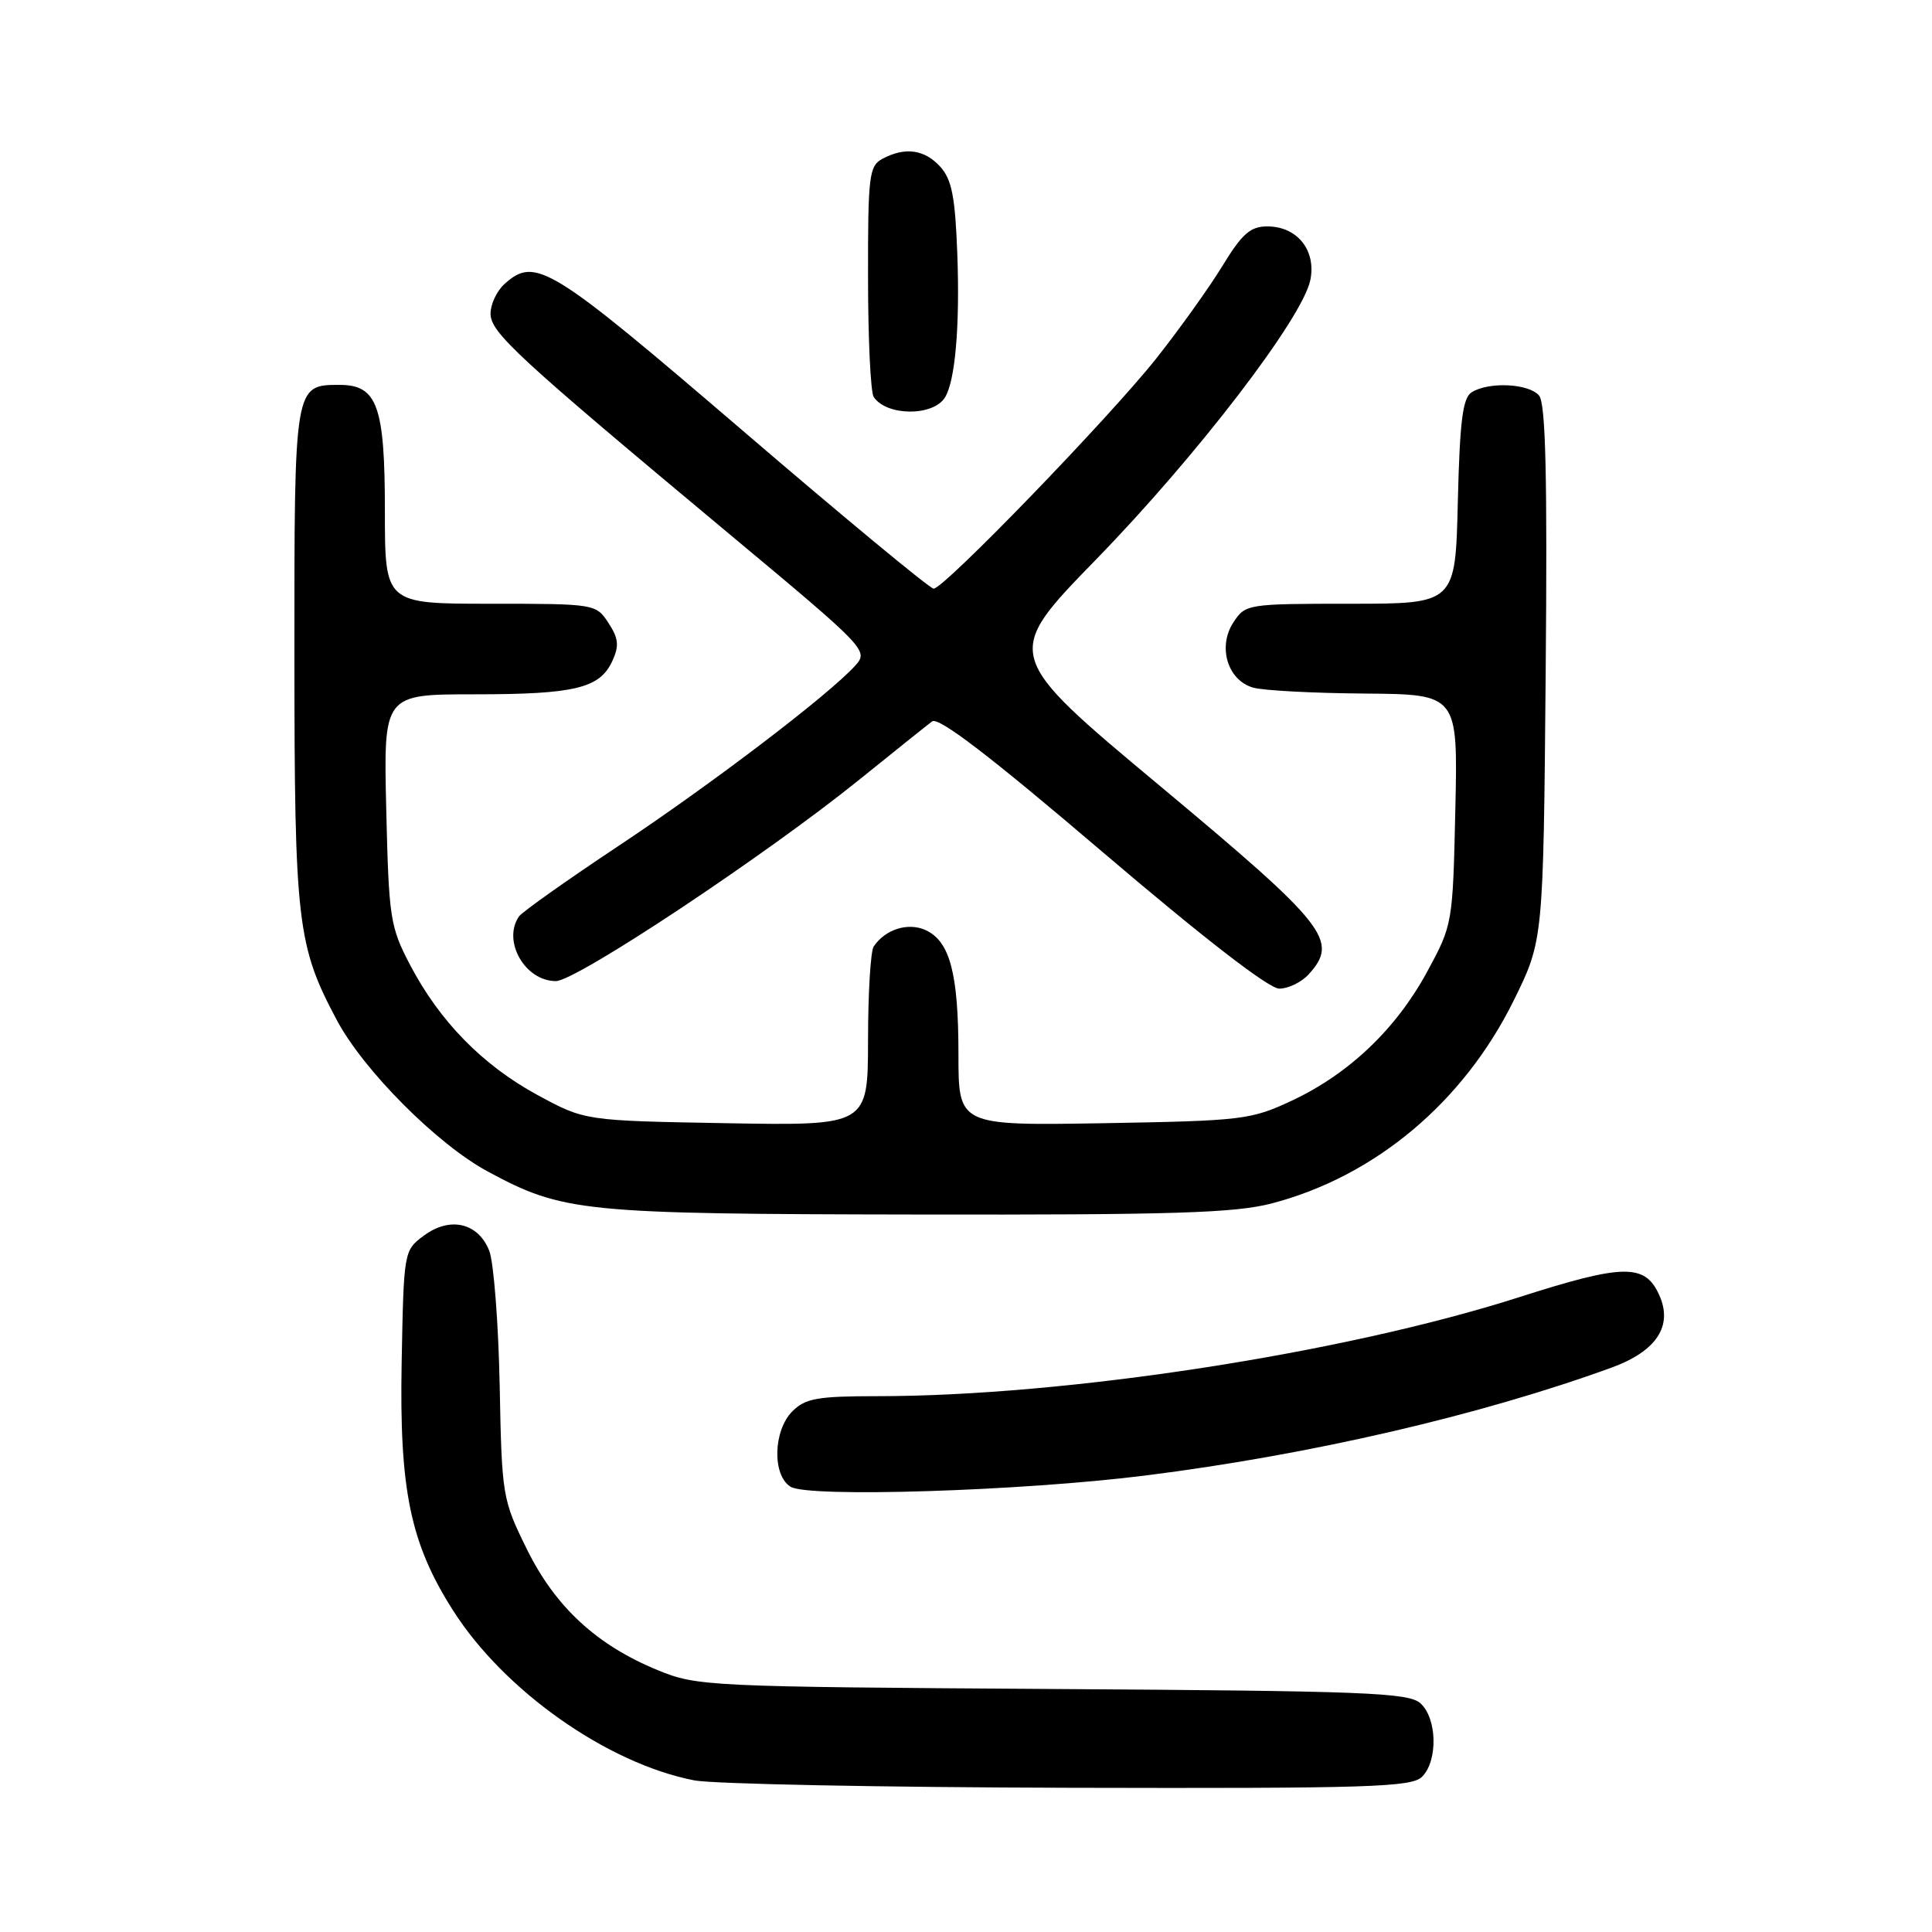 <?xml version="1.0" encoding="UTF-8" standalone="no"?>
<!DOCTYPE svg PUBLIC "-//W3C//DTD SVG 1.1//EN" "http://www.w3.org/Graphics/SVG/1.1/DTD/svg11.dtd" >
<svg xmlns="http://www.w3.org/2000/svg" xmlns:xlink="http://www.w3.org/1999/xlink" version="1.1" viewBox="0 0 256 256">
 <g >
 <path fill="currentColor"
d=" M 188.43 235.43 C 190.55 233.31 190.43 227.70 188.22 225.70 C 186.65 224.28 180.96 224.06 139.47 223.80 C 93.89 223.51 92.34 223.44 87.19 221.32 C 79.06 217.99 73.58 212.93 69.80 205.25 C 66.57 198.69 66.49 198.23 66.21 183.53 C 66.04 175.26 65.42 167.26 64.83 165.74 C 63.37 162.02 59.62 161.15 56.16 163.73 C 53.51 165.70 53.50 165.78 53.22 180.58 C 52.91 197.42 54.37 204.50 60.01 213.36 C 66.79 224.04 80.47 233.67 92.00 235.91 C 94.47 236.39 116.83 236.83 141.68 236.89 C 181.51 236.99 187.04 236.81 188.43 235.43 Z  M 151.79 195.51 C 173.59 192.77 196.08 187.56 213.50 181.23 C 219.52 179.04 221.72 175.68 219.84 171.56 C 217.95 167.41 215.11 167.46 201.28 171.89 C 178.03 179.33 141.27 185.00 116.25 185.00 C 108.33 185.00 106.71 185.29 105.00 187.00 C 102.45 189.55 102.30 195.46 104.75 197.00 C 107.07 198.47 135.45 197.57 151.79 195.51 Z  M 168.47 159.47 C 182.18 155.90 193.92 146.06 200.58 132.56 C 204.50 124.61 204.50 124.61 204.81 89.23 C 205.04 63.10 204.81 53.47 203.94 52.42 C 202.60 50.81 197.27 50.55 195.00 51.98 C 193.82 52.72 193.43 55.77 193.17 66.46 C 192.85 80.00 192.85 80.00 178.95 80.00 C 165.27 80.00 165.02 80.04 163.43 82.47 C 161.31 85.71 162.67 90.17 166.07 91.12 C 167.41 91.50 174.05 91.85 180.84 91.90 C 193.18 92.00 193.18 92.00 192.84 107.25 C 192.50 122.41 192.48 122.54 189.11 128.75 C 184.99 136.35 178.76 142.28 171.18 145.84 C 165.75 148.38 164.66 148.51 146.25 148.83 C 127.00 149.15 127.00 149.15 127.00 139.73 C 127.00 128.97 125.87 124.72 122.64 123.24 C 120.31 122.19 117.31 123.13 115.77 125.41 C 115.36 126.01 115.02 131.60 115.02 137.83 C 115.00 149.16 115.00 149.16 96.25 148.83 C 77.50 148.50 77.50 148.50 71.25 145.11 C 63.95 141.15 58.25 135.33 54.33 127.84 C 51.69 122.80 51.52 121.65 51.18 107.25 C 50.82 92.00 50.82 92.00 62.85 92.00 C 76.21 92.00 79.49 91.20 81.15 87.56 C 82.06 85.57 81.96 84.58 80.62 82.54 C 78.97 80.02 78.84 80.00 64.98 80.00 C 51.00 80.00 51.00 80.00 51.00 67.72 C 51.00 53.80 50.00 51.00 45.01 51.00 C 38.99 51.00 39.00 50.92 39.01 86.82 C 39.02 122.28 39.38 125.31 44.62 135.15 C 48.17 141.83 57.94 151.63 64.63 155.23 C 74.64 160.62 77.05 160.86 121.54 160.93 C 155.34 160.99 163.62 160.73 168.47 159.47 Z  M 173.42 129.09 C 177.44 124.64 175.84 122.62 153.71 104.15 C 132.91 86.79 132.91 86.79 145.22 74.15 C 158.60 60.41 172.63 42.11 173.63 37.09 C 174.42 33.16 171.88 30.00 167.93 30.00 C 165.68 30.00 164.59 30.96 161.97 35.25 C 160.20 38.14 156.26 43.65 153.21 47.50 C 146.94 55.40 125.08 78.00 123.71 78.00 C 123.22 78.00 111.80 68.55 98.34 57.00 C 72.81 35.11 70.92 33.95 66.83 37.65 C 65.82 38.57 65.00 40.32 65.00 41.55 C 65.00 44.07 68.42 47.22 96.82 70.91 C 114.87 85.96 115.11 86.22 113.32 88.20 C 109.83 92.06 94.41 103.81 82.00 112.06 C 75.12 116.63 69.17 120.85 68.77 121.43 C 66.53 124.68 69.56 130.00 73.65 130.00 C 76.35 130.00 101.45 113.33 113.90 103.28 C 118.52 99.55 122.84 96.09 123.51 95.59 C 124.36 94.95 131.21 100.20 146.03 112.84 C 159.51 124.33 168.13 131.00 169.51 131.00 C 170.71 131.00 172.47 130.14 173.42 129.09 Z  M 125.21 52.67 C 126.57 50.49 127.20 43.22 126.85 33.70 C 126.57 26.09 126.12 23.79 124.60 22.10 C 122.51 19.80 119.92 19.44 116.93 21.04 C 115.16 21.99 115.00 23.25 115.02 36.79 C 115.02 44.88 115.36 52.00 115.77 52.60 C 117.47 55.15 123.64 55.19 125.21 52.67 Z "/>
</g>
</svg>